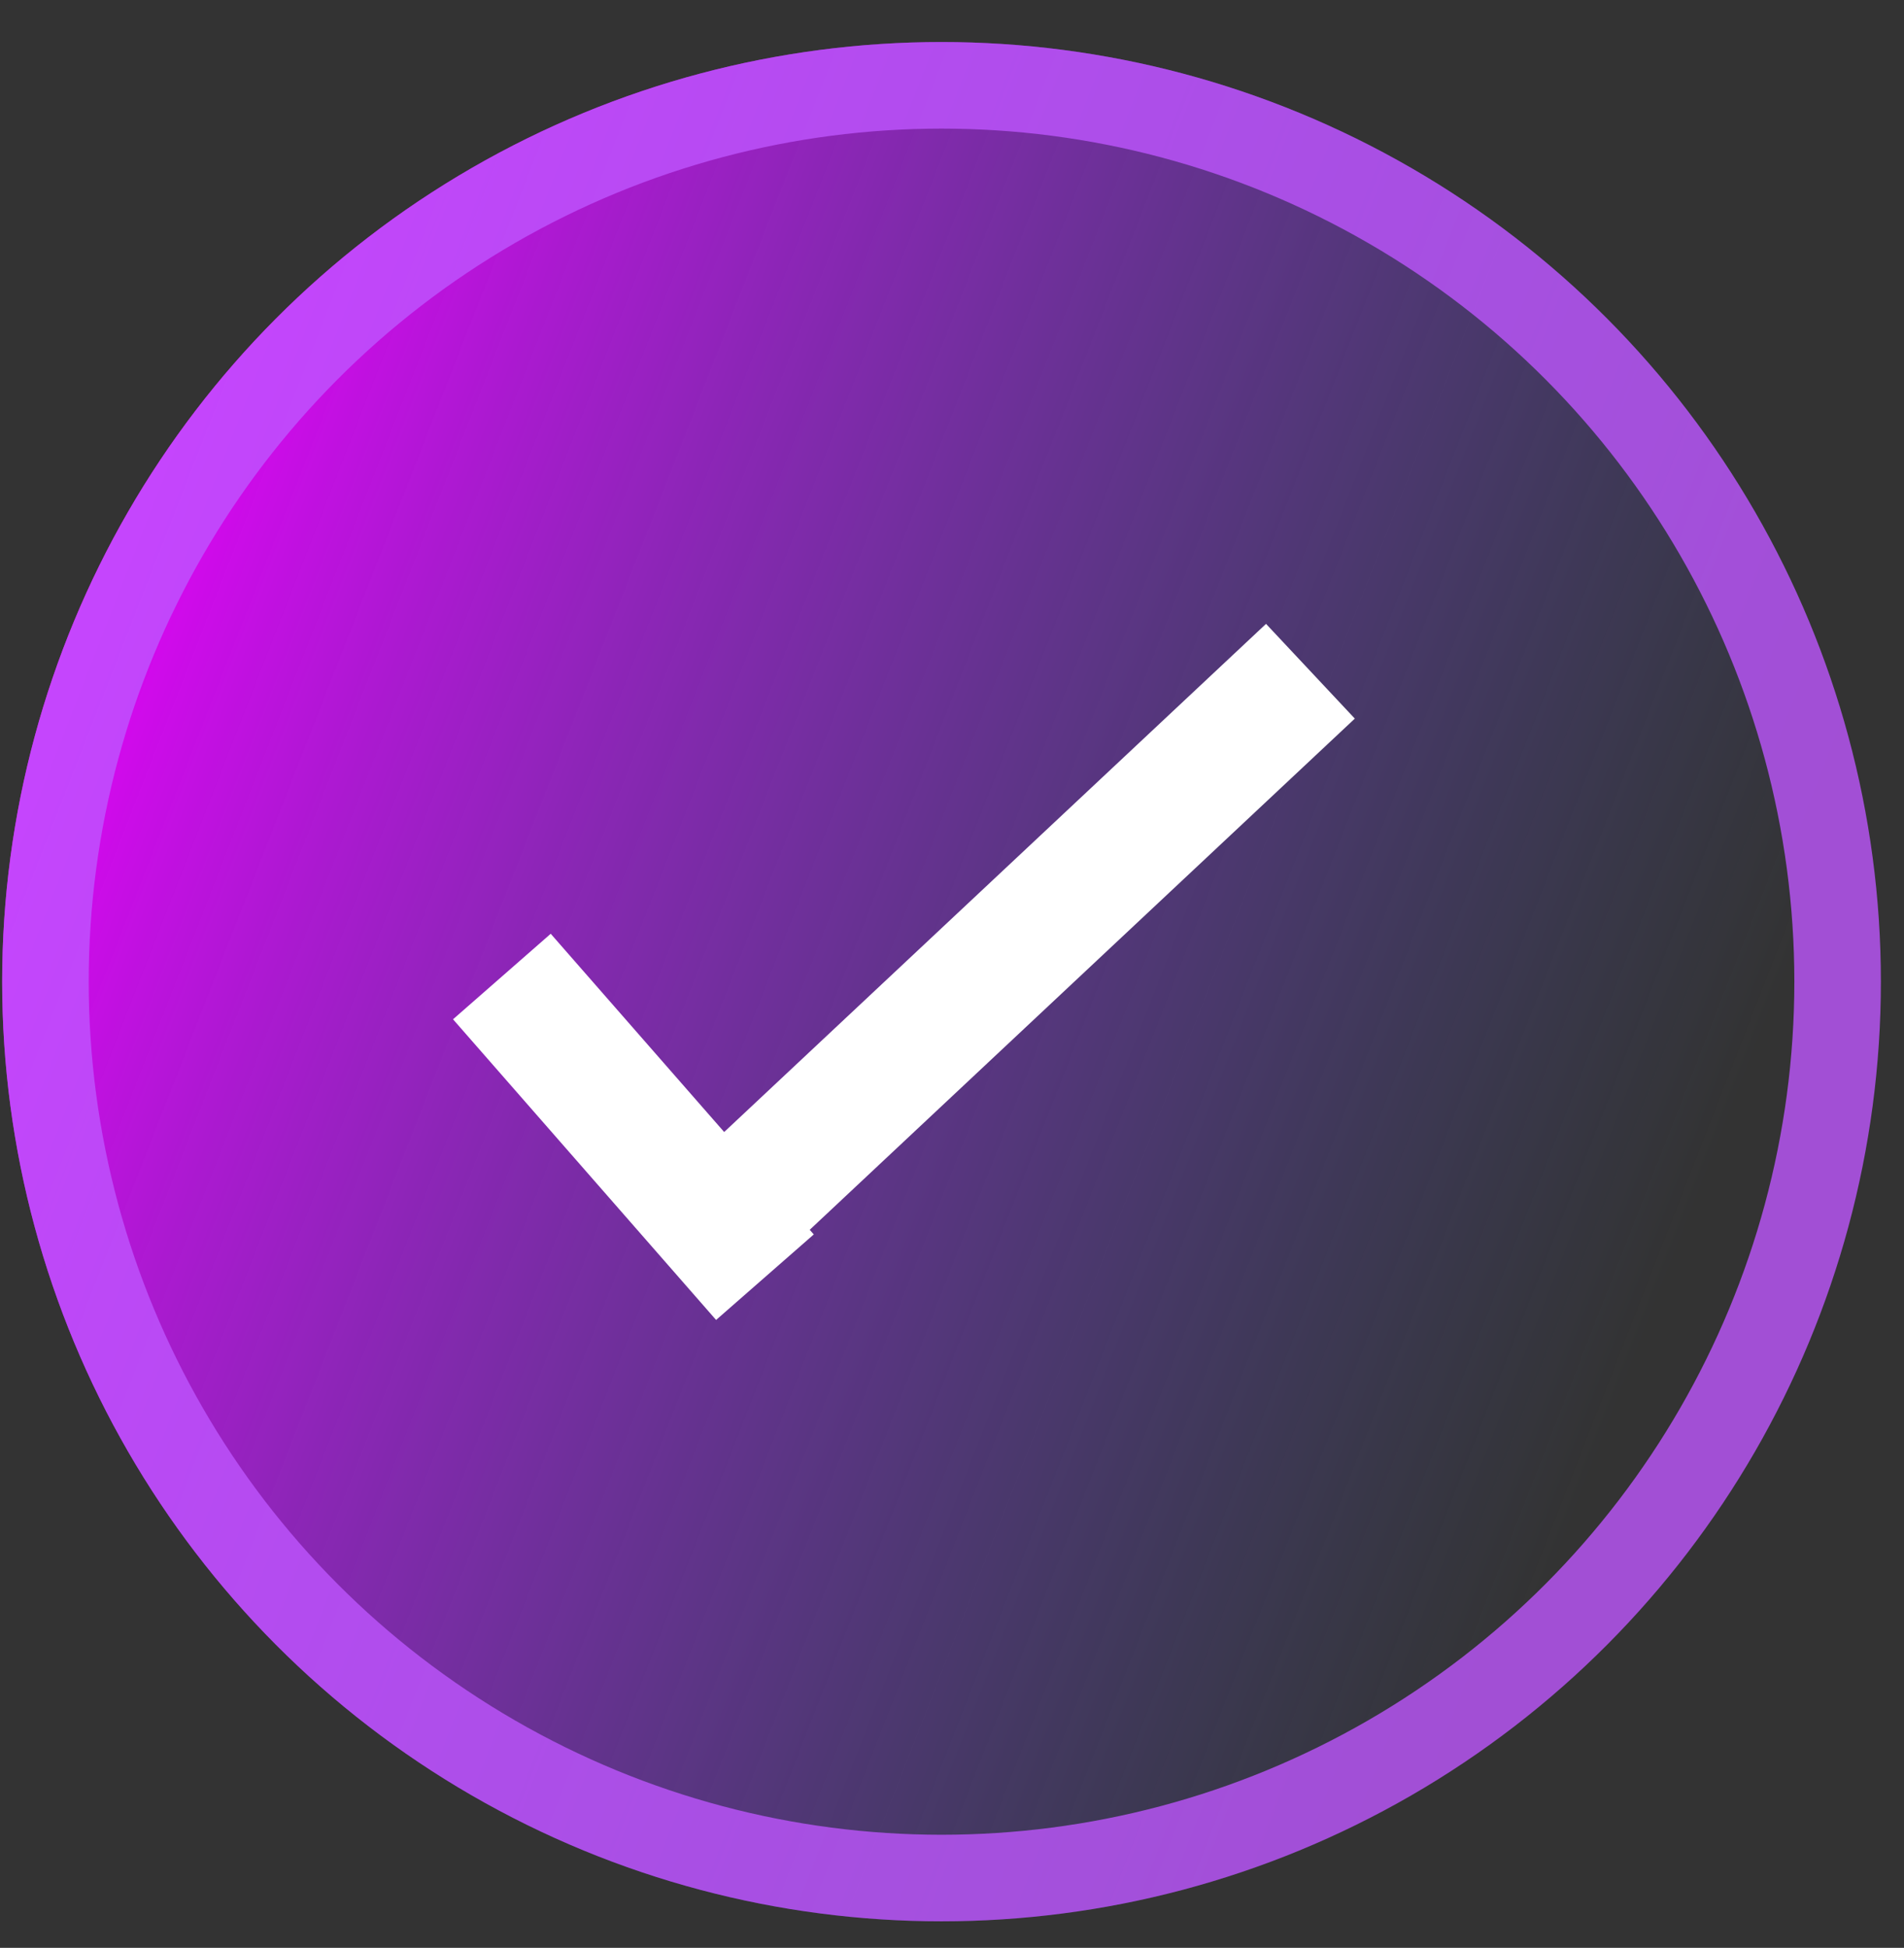 <svg width="44" height="45" viewBox="0 0 44 45" fill="none" xmlns="http://www.w3.org/2000/svg">
<rect x="0" y="0" width="44" height="45" fill="#333333" stroke="none"/>
<circle cx="21.758" cy="22.679" r="21.708" fill="url(#paint0_linear_3_64)"/>
<circle cx="21.758" cy="22.679" r="20.708" stroke="#BF56FF" stroke-opacity="0.79" stroke-width="2"/>
<line x1="11.598" y1="22.56" x2="17.677" y2="29.506" stroke="white" stroke-width="3"/>
<line x1="16.39" y1="28.532" x2="30.283" y2="15.507" stroke="white" stroke-width="3"/>
<defs>
<linearGradient id="paint0_linear_3_64" x1="0.05" y1="16.601" x2="37.821" y2="31.362" gradientUnits="userSpaceOnUse">
<stop stop-color="#E600FA"/>
<stop offset="1" stop-color="#5261EA" stop-opacity="0"/>
</linearGradient>
</defs>
</svg>
